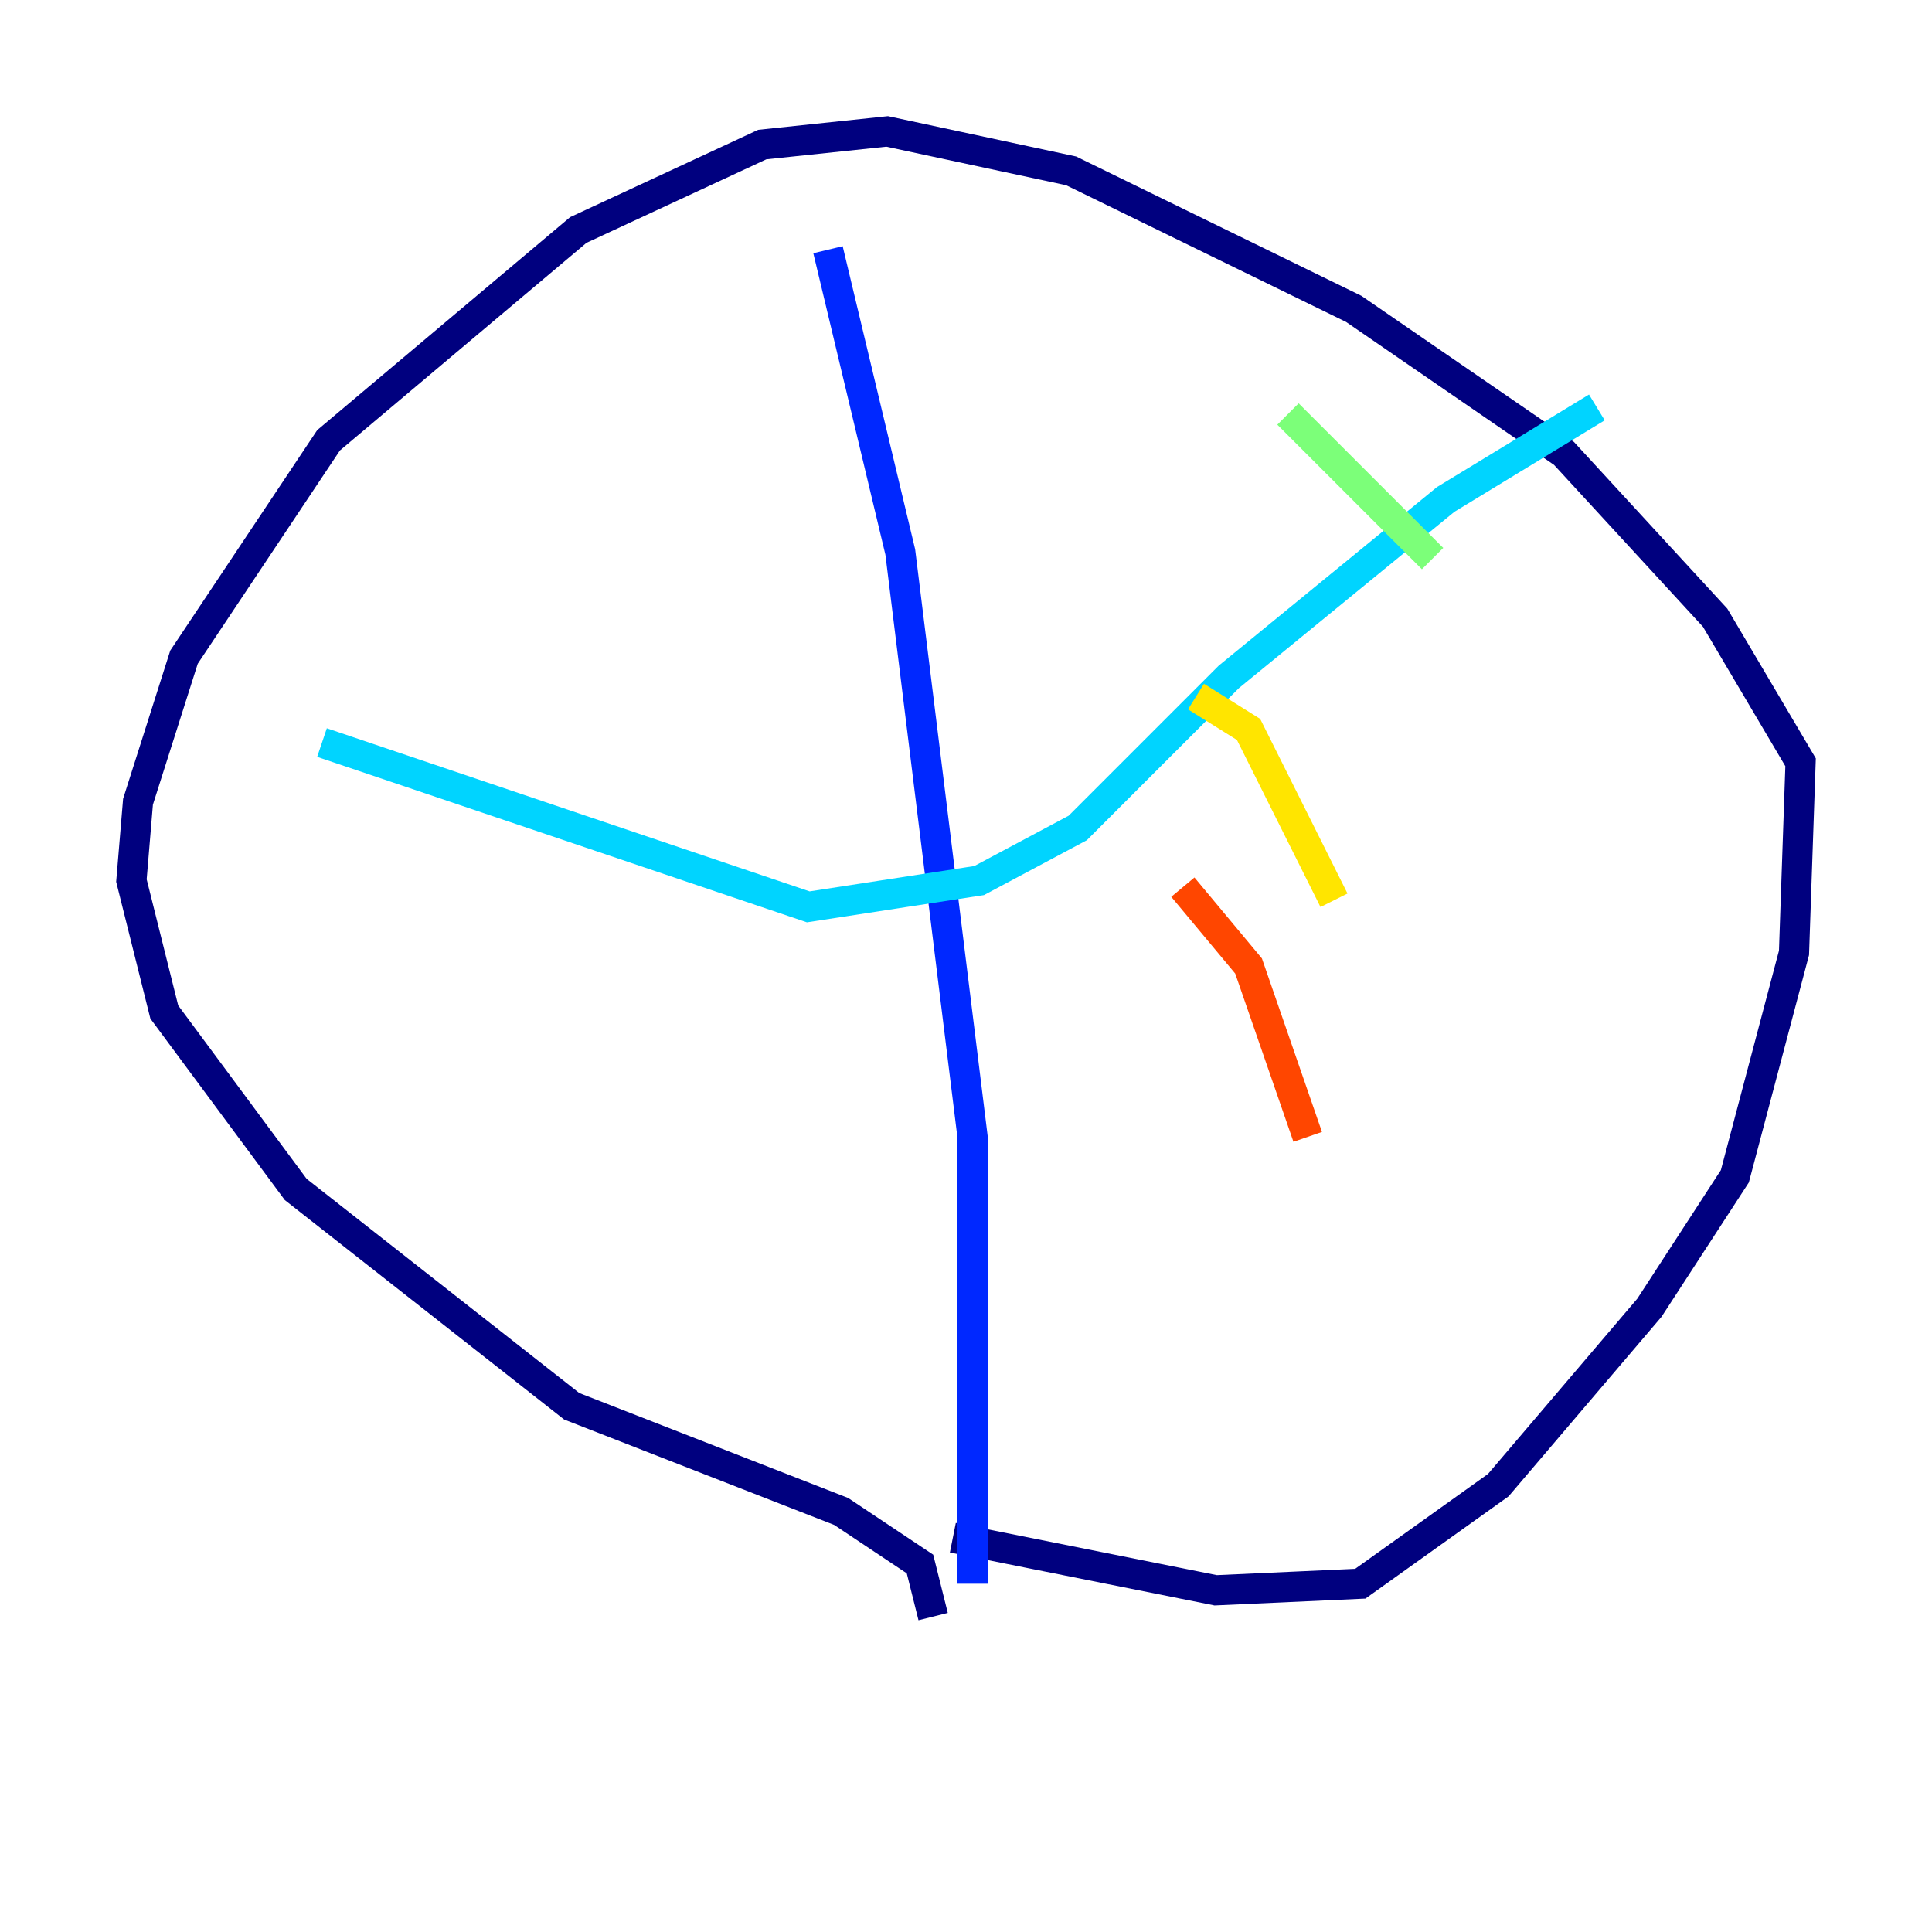 <?xml version="1.0" encoding="utf-8" ?>
<svg baseProfile="tiny" height="128" version="1.2" viewBox="0,0,128,128" width="128" xmlns="http://www.w3.org/2000/svg" xmlns:ev="http://www.w3.org/2001/xml-events" xmlns:xlink="http://www.w3.org/1999/xlink"><defs /><polyline fill="none" points="61.823,107.102 60.952,103.619 55.728,100.136 37.878,93.17 19.592,78.803 10.884,67.048 8.707,58.34 9.143,53.116 12.191,43.537 21.769,29.17 38.313,15.238 50.503,9.578 58.776,8.707 70.966,11.32 89.687,20.463 103.619,30.041 113.633,40.925 119.293,50.503 118.857,63.129 114.939,77.932 109.279,86.639 99.265,98.395 90.122,104.925 80.544,105.361 63.129,101.878" stroke="#00007f" stroke-width="2" /><polyline fill="none" points="54.857,16.544 59.646,36.571 64.435,75.32 64.435,104.925" stroke="#0028ff" stroke-width="2" /><polyline fill="none" points="21.333,49.197 53.551,60.082 64.871,58.34 71.401,54.857 81.415,44.843 95.782,33.088 105.796,26.993" stroke="#00d4ff" stroke-width="2" /><polyline fill="none" points="85.333,27.429 94.912,37.007" stroke="#7cff79" stroke-width="2" /><polyline fill="none" points="79.238,46.15 82.721,48.327 88.381,59.646" stroke="#ffe500" stroke-width="2" /><polyline fill="none" points="78.367,58.776 82.721,64.0 86.639,75.32" stroke="#ff4600" stroke-width="2" /><polyline fill="none" points="63.565,54.857 63.565,54.857" stroke="#7f0000" stroke-width="2" /></svg>